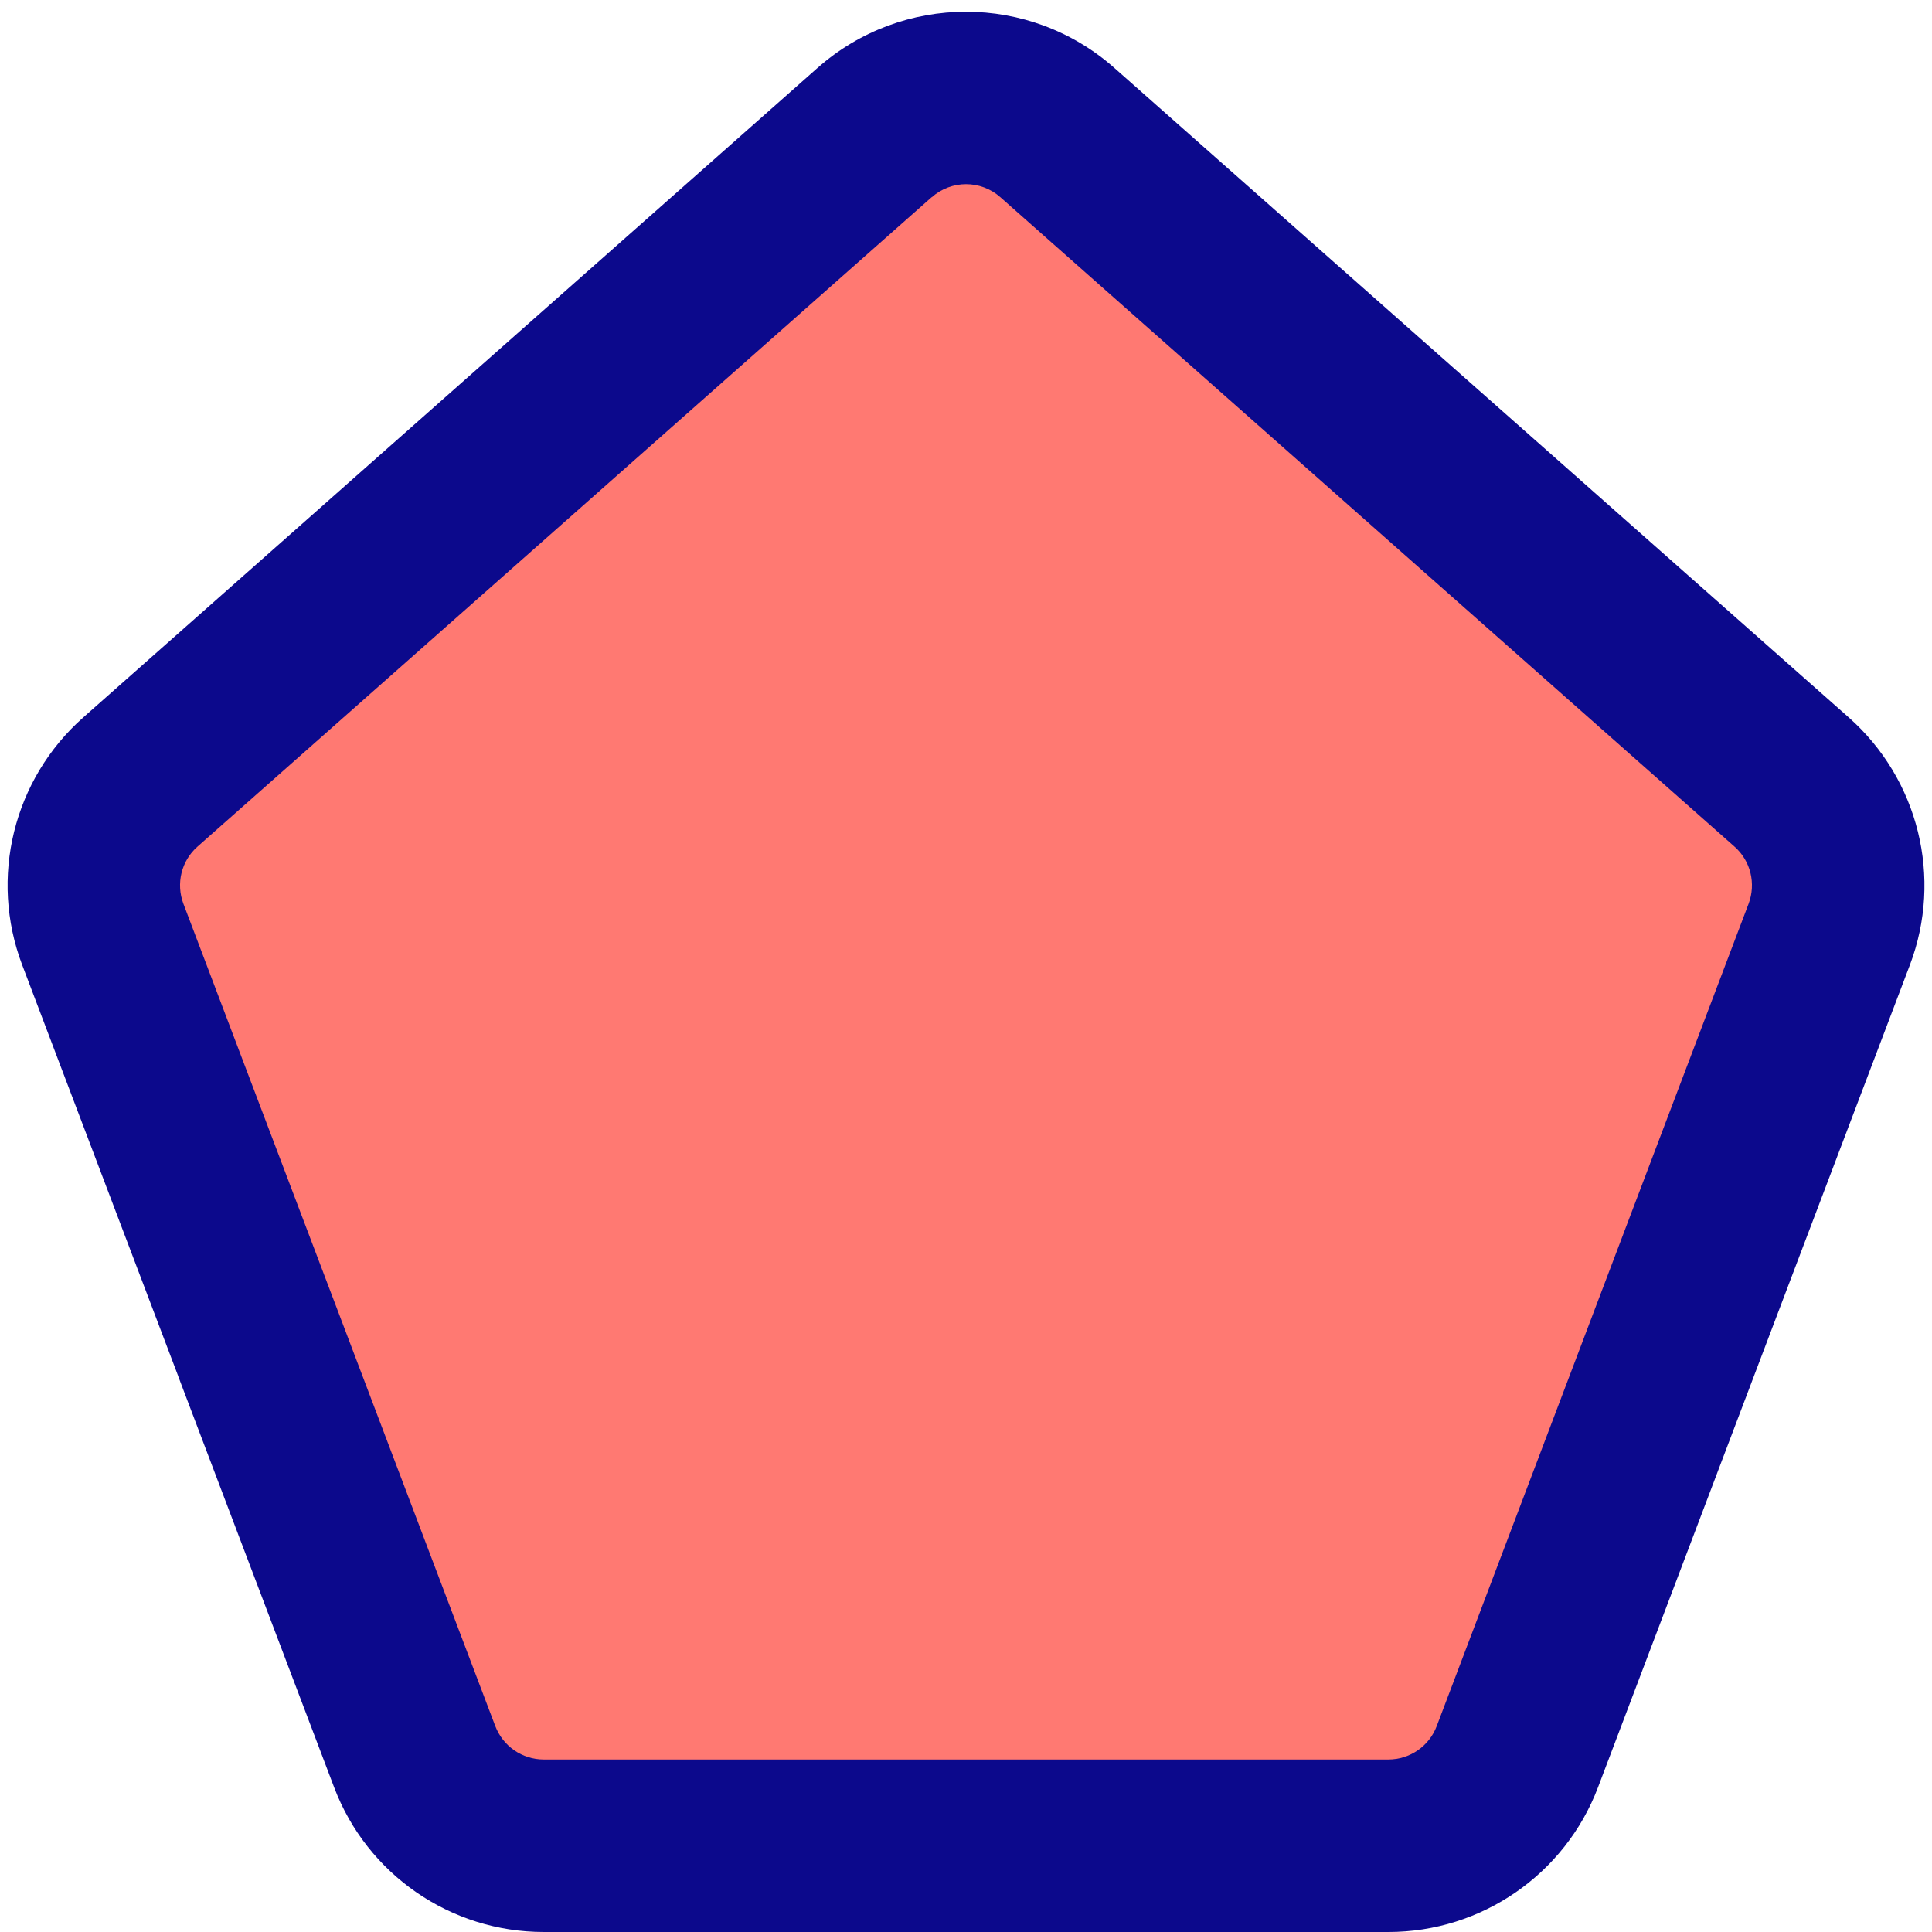 <svg xmlns="http://www.w3.org/2000/svg" fill="none" viewBox="0 0 14 14" id="Pentagon--Streamline-Core">
  <desc>
    Pentagon Streamline Icon: https://streamlinehq.com
  </desc>
  <g id="pentagon--pentagon-design-geometric-shape-shapes-shape">
    <path id="Vector 3925" fill="#ff7972" d="m6.337 0.961 -5.32 4.706c-0.311 0.275 -0.42 0.715 -0.272 1.104L3.005 12.73c0.147 0.388 0.52 0.645 0.935 0.645h6.12c0.415 0 0.788 -0.257 0.935 -0.645l2.26 -5.959c0.147 -0.389 0.039 -0.828 -0.272 -1.104L7.663 0.961c-0.378 -0.335 -0.947 -0.335 -1.325 0Z" stroke-width="1"></path>
    <path id="Union" fill="#0c098c" fill-rule="evenodd" d="M6.752 1.429c0.142 -0.126 0.355 -0.126 0.497 0l5.32 4.706c0.117 0.103 0.157 0.268 0.102 0.414l-1.13 2.979 -1.13 2.98c-0.055 0.146 -0.195 0.242 -0.351 0.242H3.94c-0.156 0 -0.295 -0.096 -0.351 -0.242L2.459 9.528 1.329 6.549c-0.055 -0.146 -0.015 -0.311 0.102 -0.414l5.32 -4.706Zm-5.461 8.542L0.161 6.993C-0.079 6.361 0.097 5.647 0.603 5.199l5.32 -4.706c0.615 -0.544 1.539 -0.544 2.153 0L13.397 5.199c0.506 0.448 0.682 1.162 0.443 1.793l-1.13 2.979 -1.13 2.98c-0.239 0.631 -0.844 1.049 -1.519 1.049H3.94c-0.675 0 -1.28 -0.417 -1.519 -1.049L1.291 9.972Z" clip-rule="evenodd" stroke-width="1"></path>
  </g>
</svg>